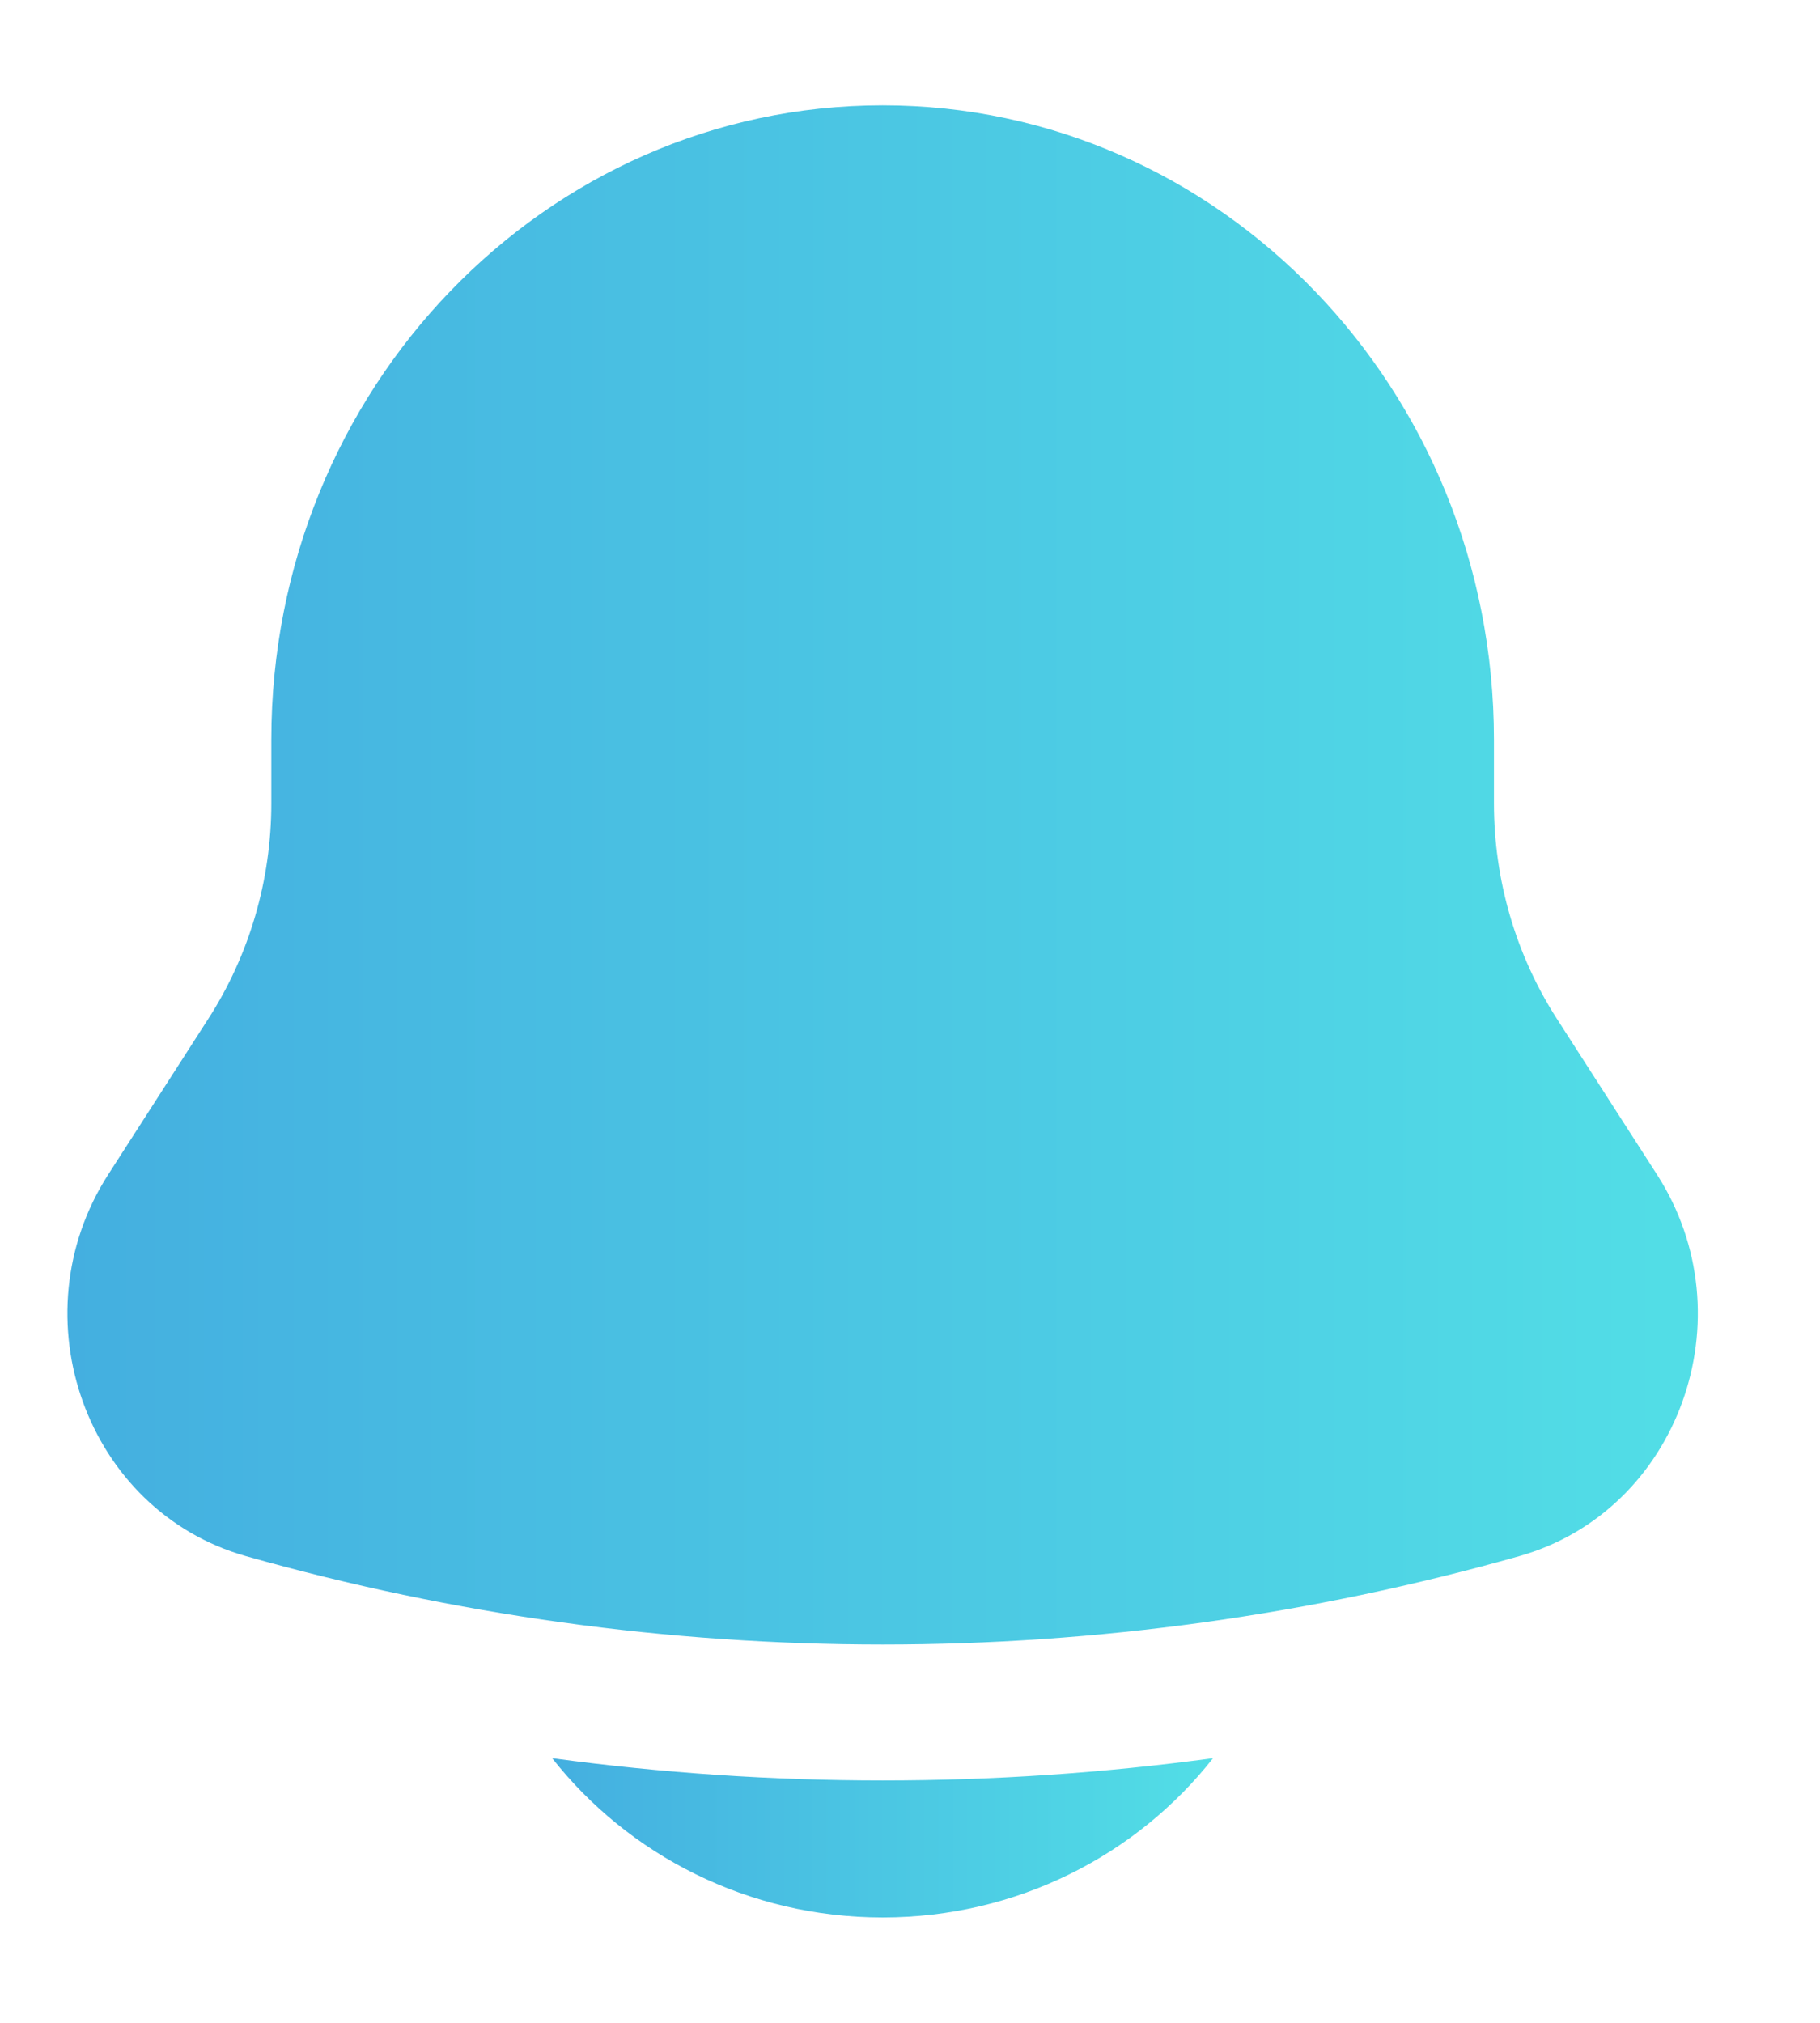 <svg width="27" height="30" viewBox="0 0 27 30" fill="none" xmlns="http://www.w3.org/2000/svg">
<path d="M8.191 26.075C9.322 27.511 11.097 28.437 13.094 28.437C15.09 28.437 16.866 27.511 17.996 26.075C14.742 26.516 11.446 26.516 8.191 26.075Z" fill="url(#paint0_linear_410_1572)"/>
<path d="M22.163 10.969V11.915C22.163 13.05 22.487 14.16 23.094 15.105L24.582 17.42C25.942 19.535 24.904 22.409 22.54 23.078C16.355 24.827 9.832 24.827 3.648 23.078C1.284 22.409 0.246 19.535 1.605 17.42L3.093 15.105C3.701 14.16 4.025 13.05 4.025 11.915V10.969C4.025 5.774 8.085 1.562 13.094 1.562C18.102 1.562 22.163 5.774 22.163 10.969Z" fill="url(#paint1_linear_410_1572)"/>
<defs>
<linearGradient id="paint0_linear_410_1572" x1="8.191" y1="27.256" x2="17.996" y2="27.256" gradientUnits="userSpaceOnUse">
<stop stop-color="#44AFE0"/>
<stop offset="1" stop-color="#52DEE6"/>
</linearGradient>
<linearGradient id="paint1_linear_410_1572" x1="1" y1="12.976" x2="25.188" y2="12.976" gradientUnits="userSpaceOnUse">
<stop stop-color="#44AFE0"/>
<stop offset="1" stop-color="#52DEE6"/>
</linearGradient>
</defs>
</svg>
